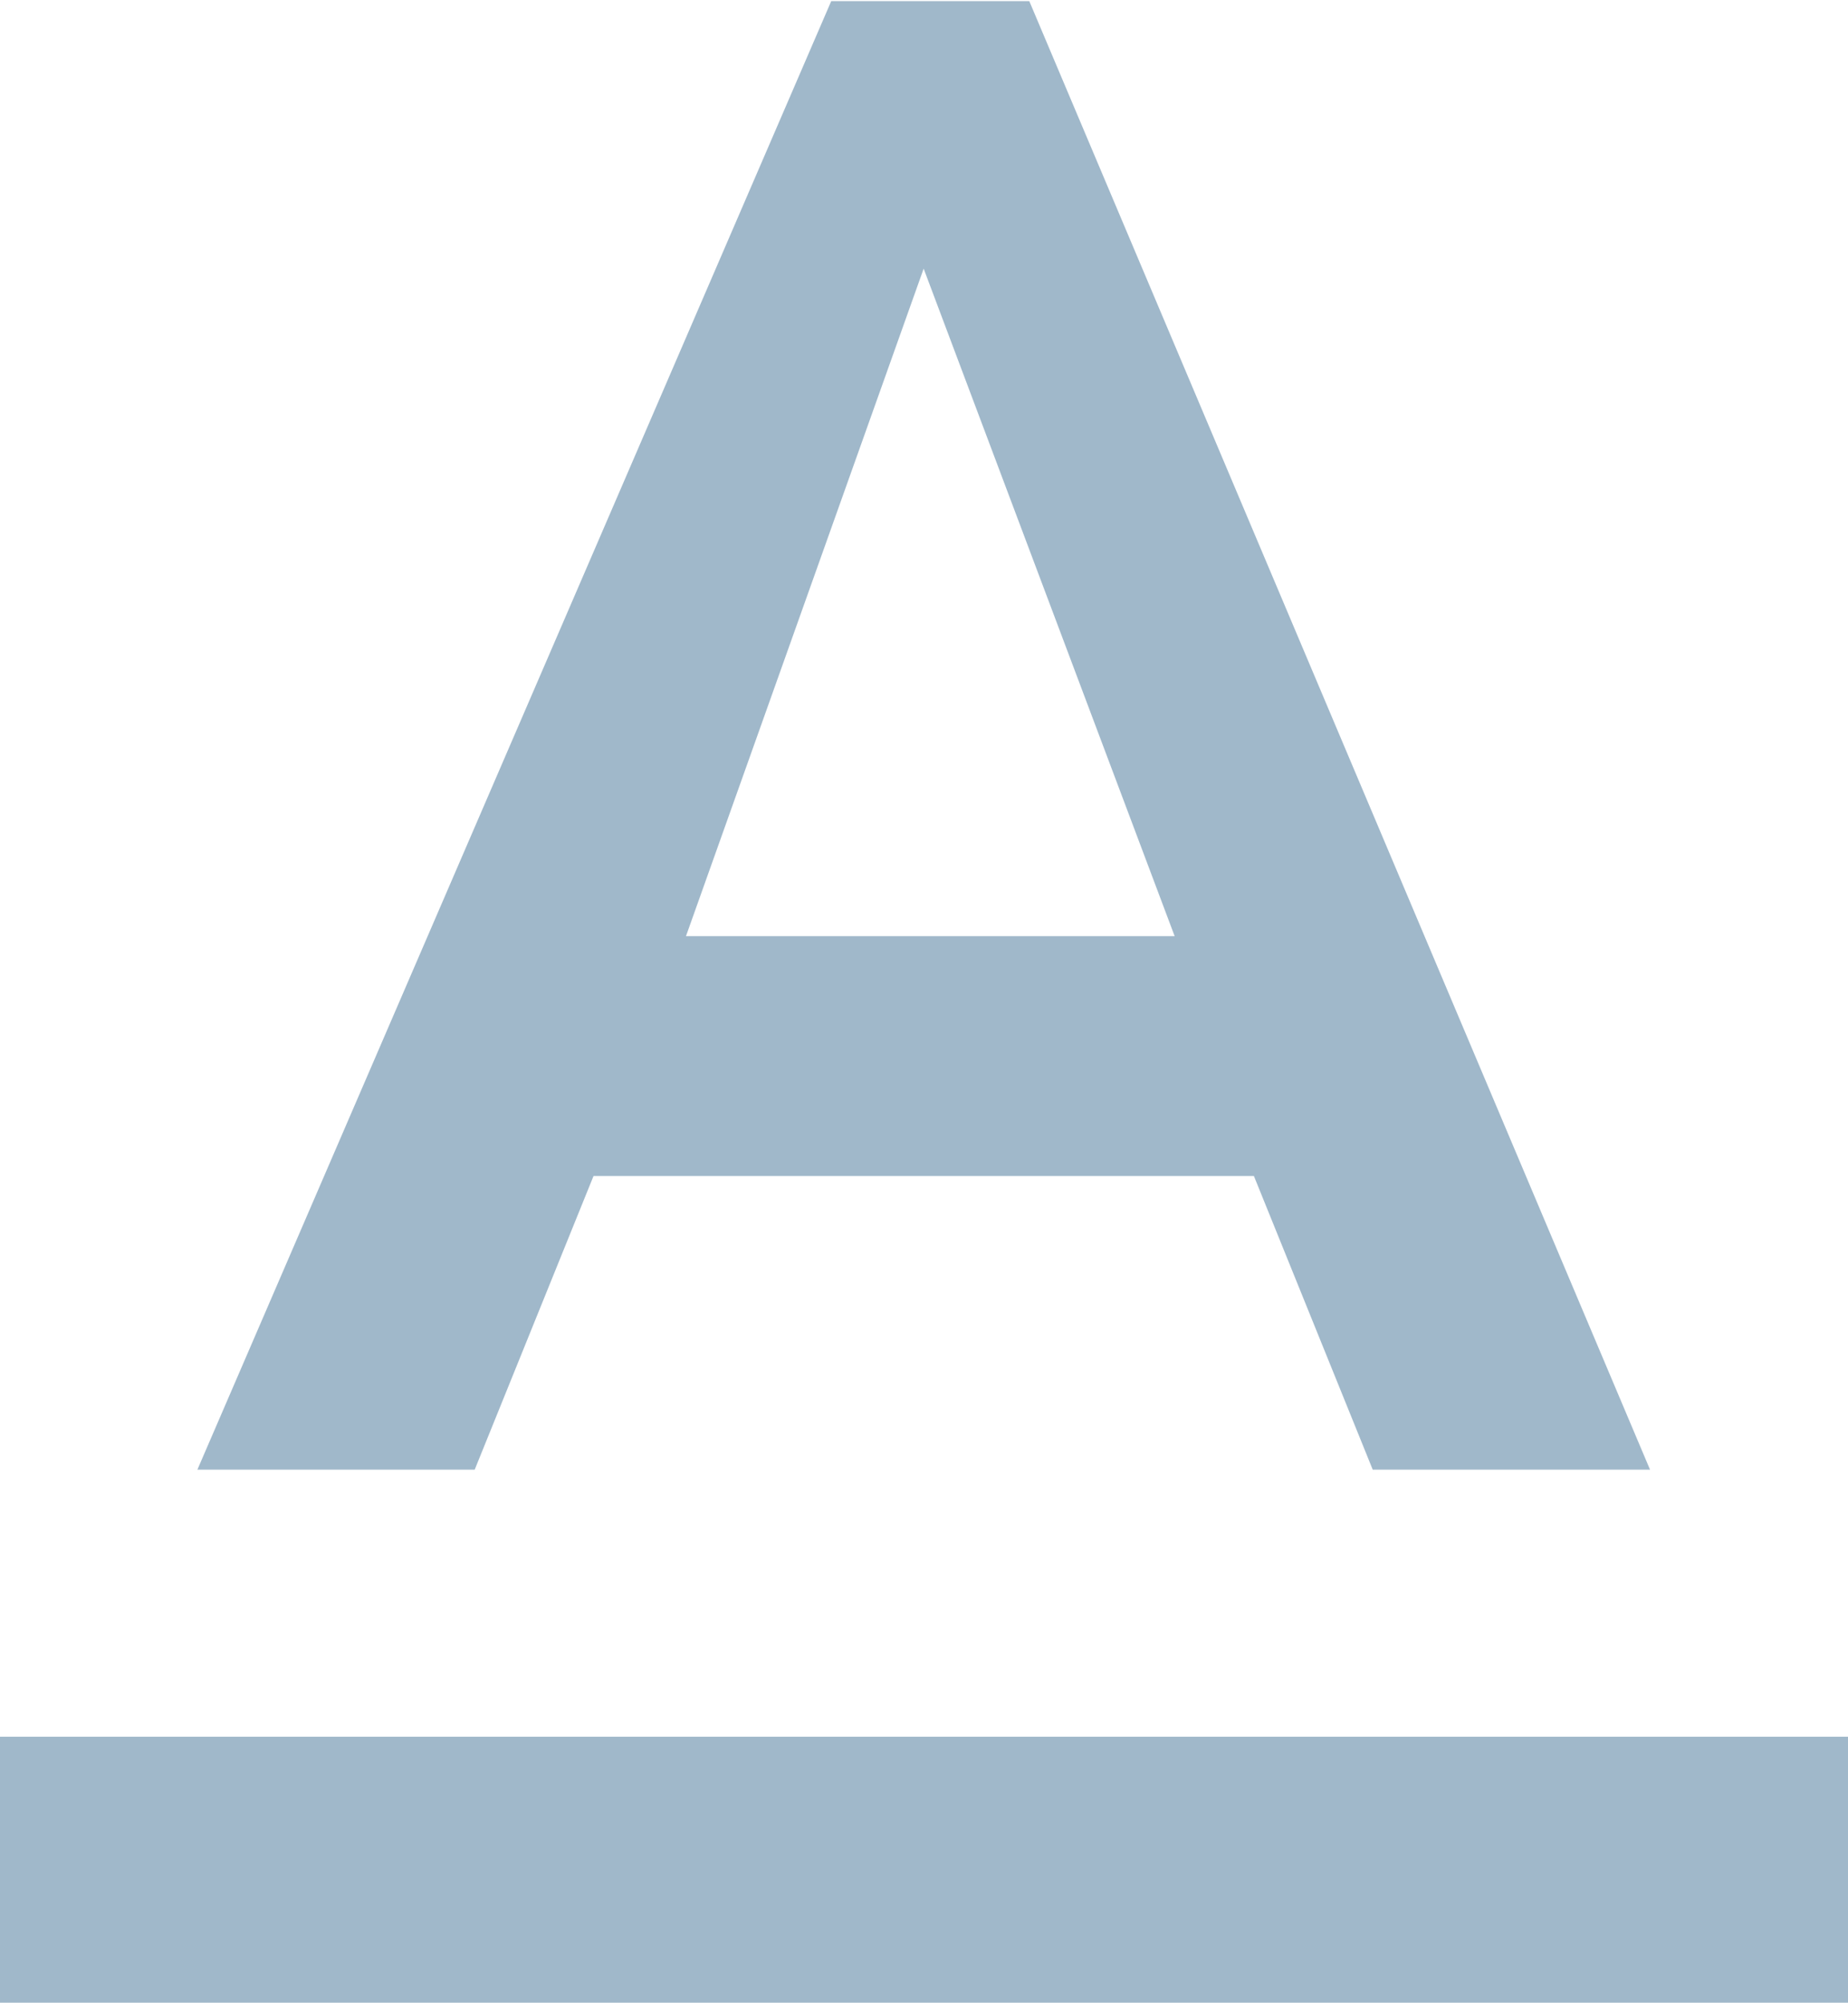 <svg xmlns="http://www.w3.org/2000/svg" width="16.094" height="17.437" viewBox="0 0 16.094 17.437">
<defs>
    <style>
      .cls-1 {
        fill: #a0b8ca;
        fill-rule: evenodd;
      }
    </style>
  </defs>
  <path id="icon-form-3" class="cls-1" d="M800.9,988.559v2.325H817v-2.325H800.9Zm5.175-4.882h5.751l1.035,2.557h2.415l-5.406-12.786h-1.725l-5.52,12.786h2.415Zm2.875-7.9,2.186,5.812h-4.256Z" transform="translate(-800.906 -973.438)"/>
</svg>
